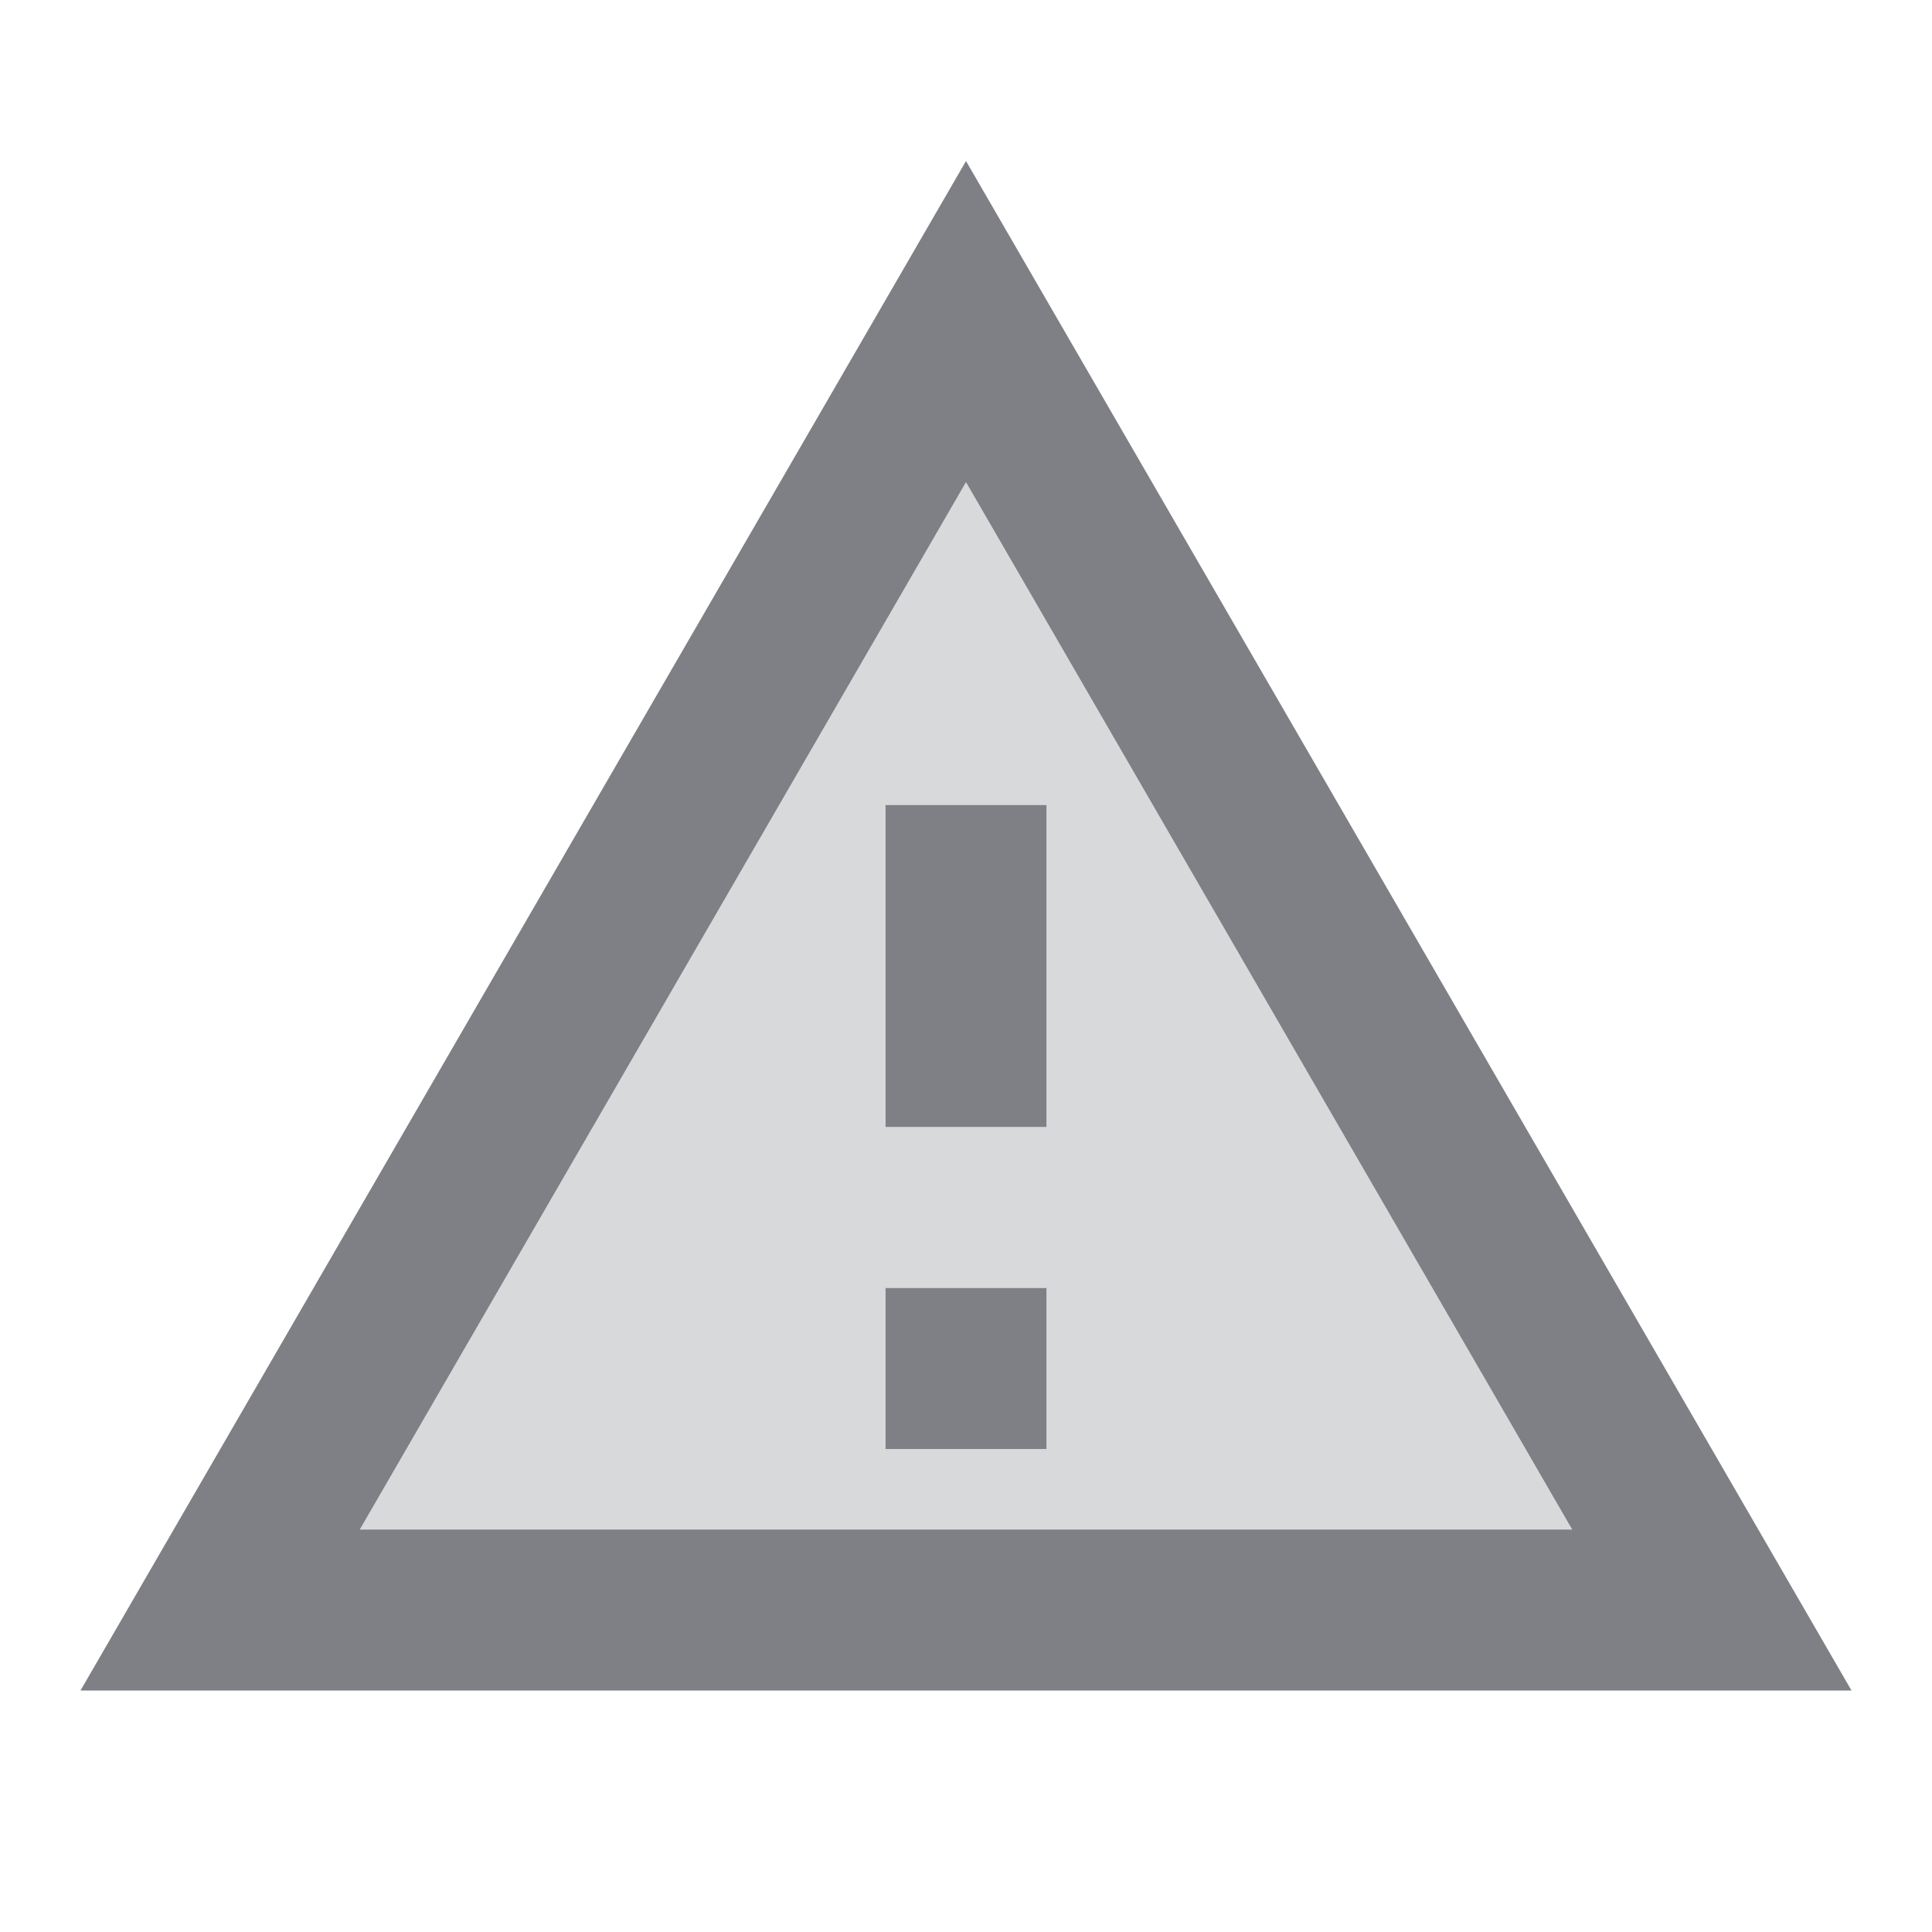 <svg width="24" height="24" viewBox="0 0 24 24" fill="none" xmlns="http://www.w3.org/2000/svg">
<path opacity="0.3" fill-rule="evenodd" clip-rule="evenodd" d="M12 5.99L4.47 19H19.53L12 5.99ZM11 18V16H13V18H11ZM11 10V14H13V10H11Z" fill="#7E8085"/>
<path fill-rule="evenodd" clip-rule="evenodd" d="M1 21L12 2L23 21H1ZM19.53 19L12 5.99L4.47 19H19.53Z" fill="#7E8085"/>
<path d="M11 16H13V18H11V16Z" fill="#7E8085"/>
<path d="M11 10H13V14H11V10Z" fill="#7E8085"/>
</svg>
